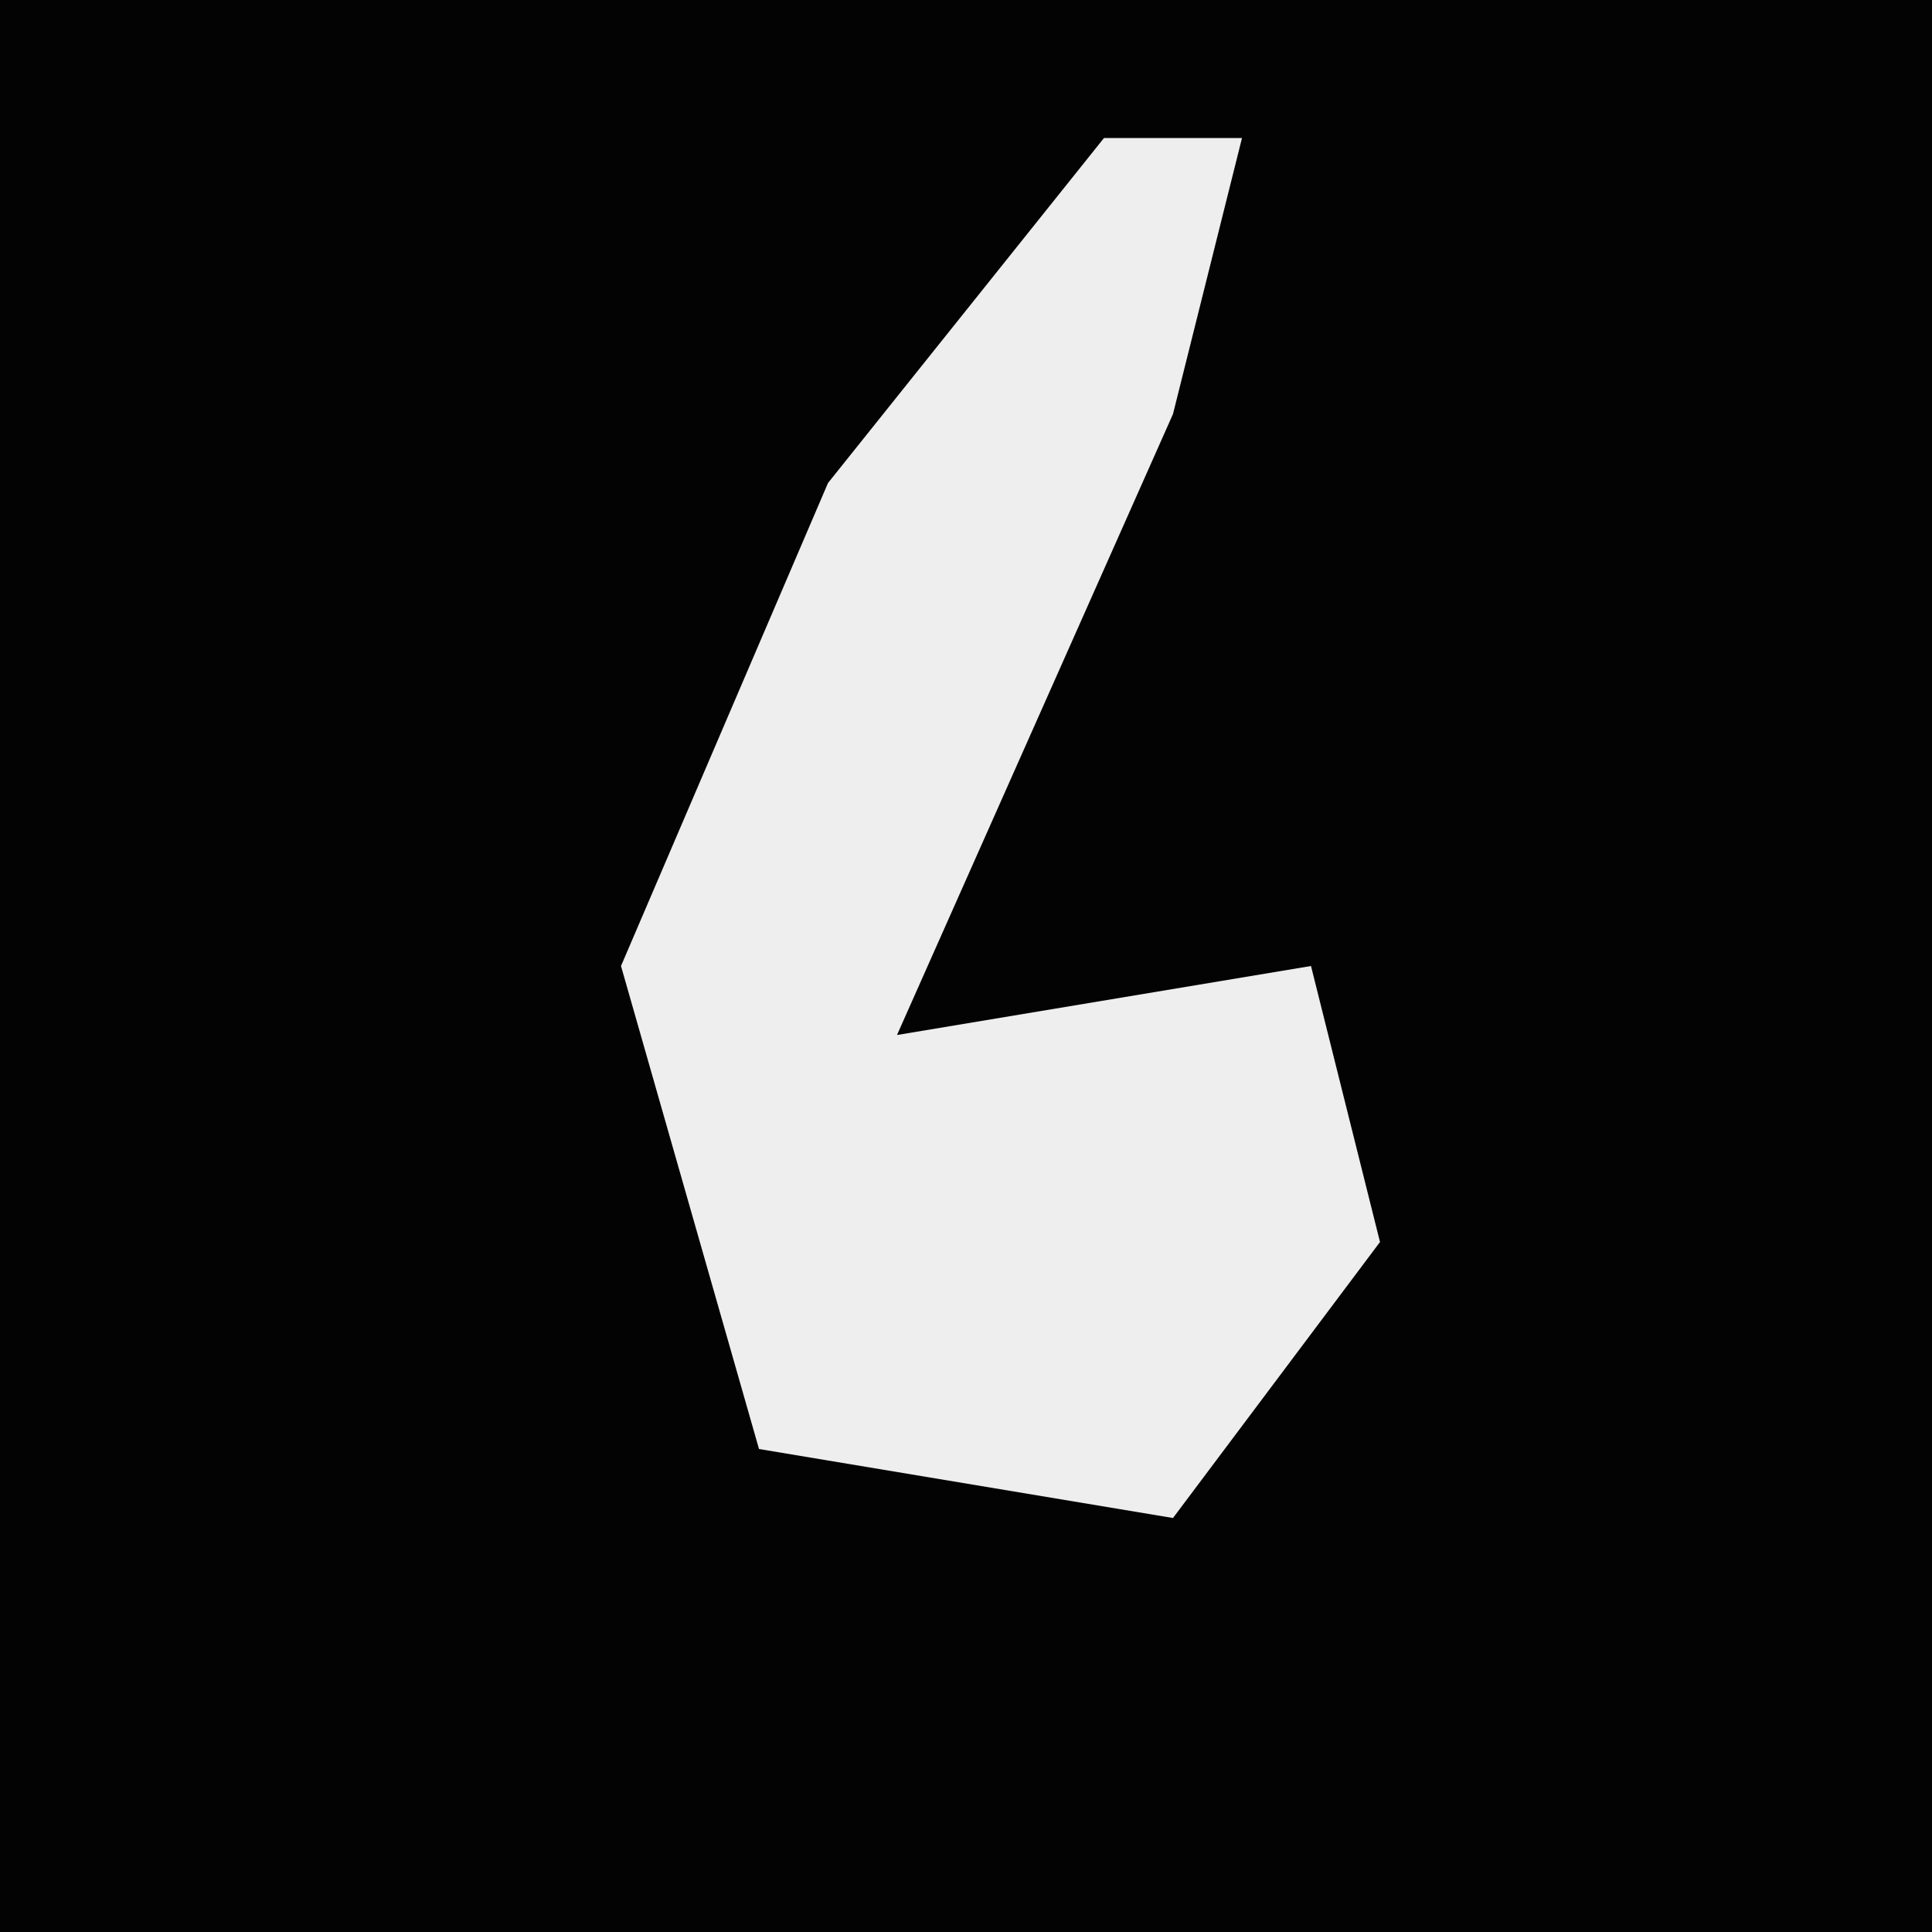 <?xml version="1.0" encoding="UTF-8"?>
<svg version="1.1" xmlns="http://www.w3.org/2000/svg" width="28" height="28">
<path d="M0,0 L28,0 L28,28 L0,28 Z " fill="#030303" transform="translate(0,0)"/>
<path d="M0,0 L2,0 L1,4 L-3,13 L3,12 L4,16 L1,20 L-5,19 L-7,12 L-4,5 Z " fill="#EEEEEE" transform="translate(16,2)"/>
</svg>
